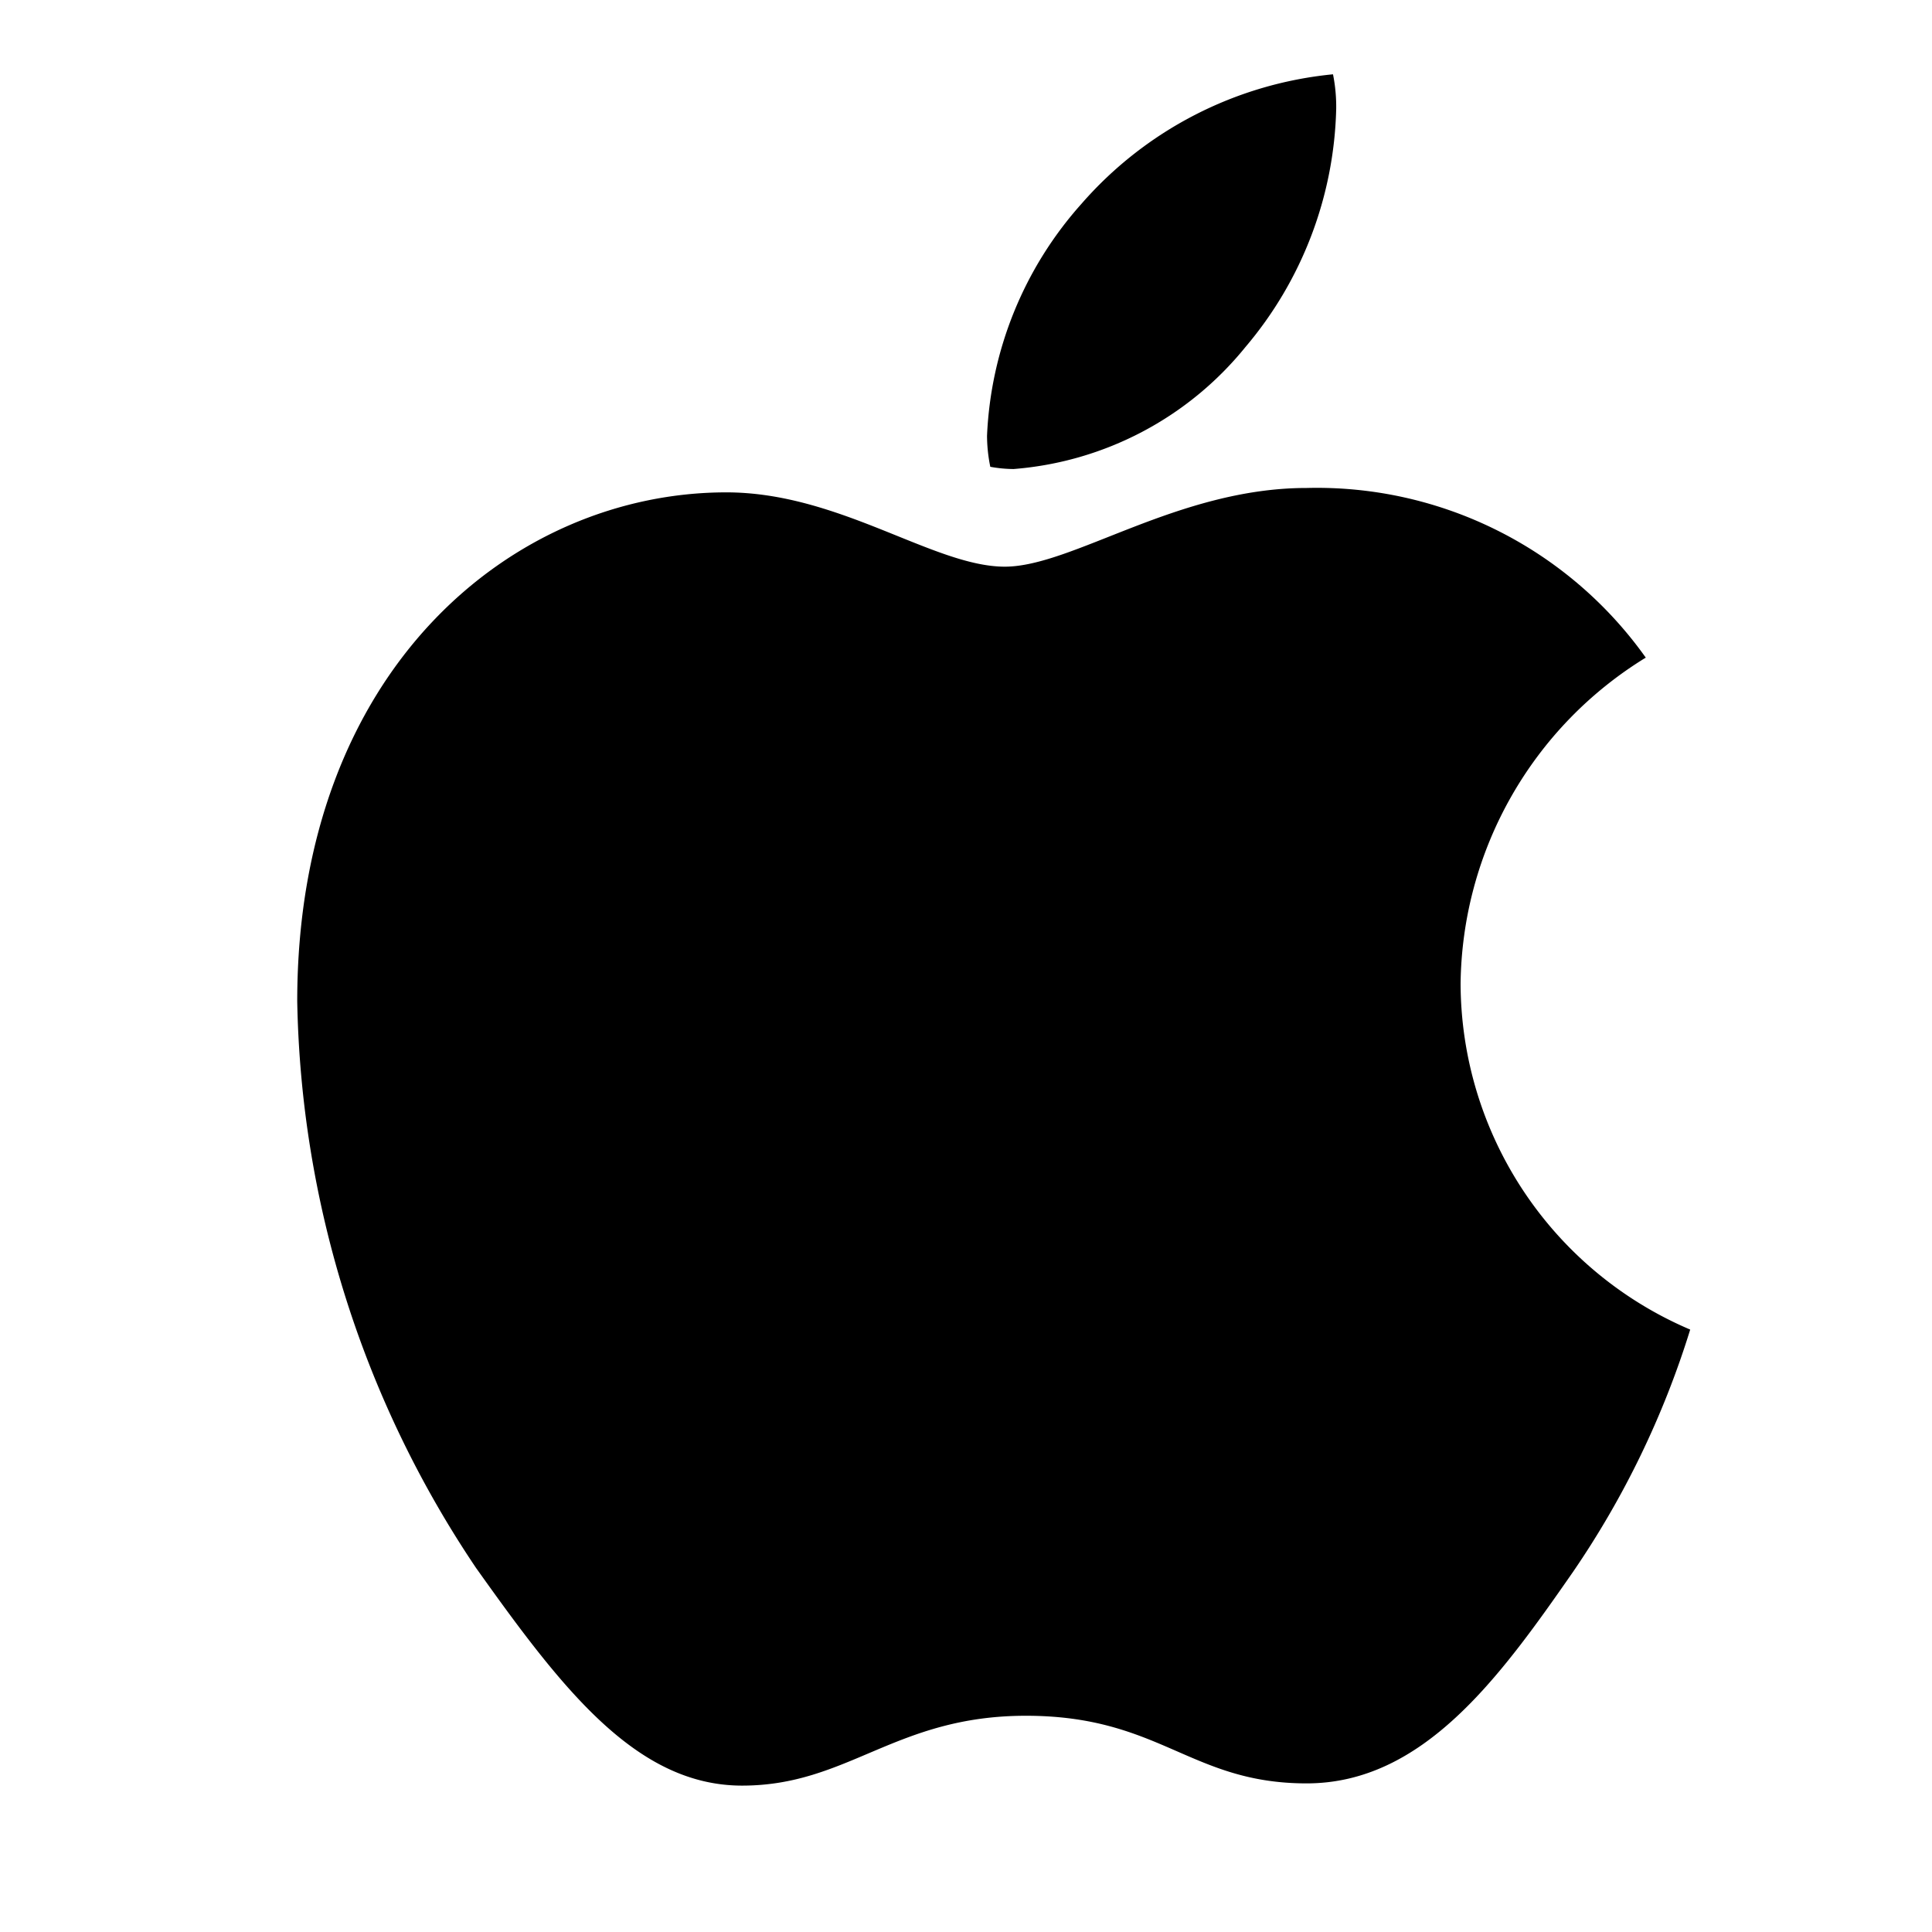 <svg xmlns="http://www.w3.org/2000/svg" xmlns:xlink="http://www.w3.org/1999/xlink" width="26" height="26" viewBox="0 0 26 26">
  <defs>
    <clipPath id="clip-path">
      <rect id="사각형_32729" data-name="사각형 32729" width="26" height="26" transform="translate(-18202 -14682)" fill="#fff" stroke="#707070" stroke-width="1"/>
    </clipPath>
  </defs>
  <g id="마스크_그룹_279" data-name="마스크 그룹 279" transform="translate(18202 14682)" clip-path="url(#clip-path)">
    <path id="패스_7885" data-name="패스 7885" d="M18.148,7.85a5.215,5.215,0,0,0-2.492,4.387,5.077,5.077,0,0,0,3.09,4.656,12.076,12.076,0,0,1-1.582,3.268C16.179,21.579,15.15,23,13.584,23s-1.969-.91-3.777-.91c-1.762,0-2.388.94-3.82.94S3.555,21.713,2.406,20.1A14.1,14.1,0,0,1,0,12.476C0,8,2.911,5.626,5.775,5.626c1.522,0,2.791,1,3.747,1,.91,0,2.328-1.059,4.06-1.059A5.429,5.429,0,0,1,18.148,7.85ZM12.76,3.671A5.142,5.142,0,0,0,13.982.463,2.211,2.211,0,0,0,13.939,0a5.15,5.15,0,0,0-3.387,1.745,5.006,5.006,0,0,0-1.269,3.12,2.114,2.114,0,0,0,.044.417,1.8,1.8,0,0,0,.313.03A4.463,4.463,0,0,0,12.76,3.671Z" transform="translate(-18198 -14681)"/>
  </g>
</svg>
